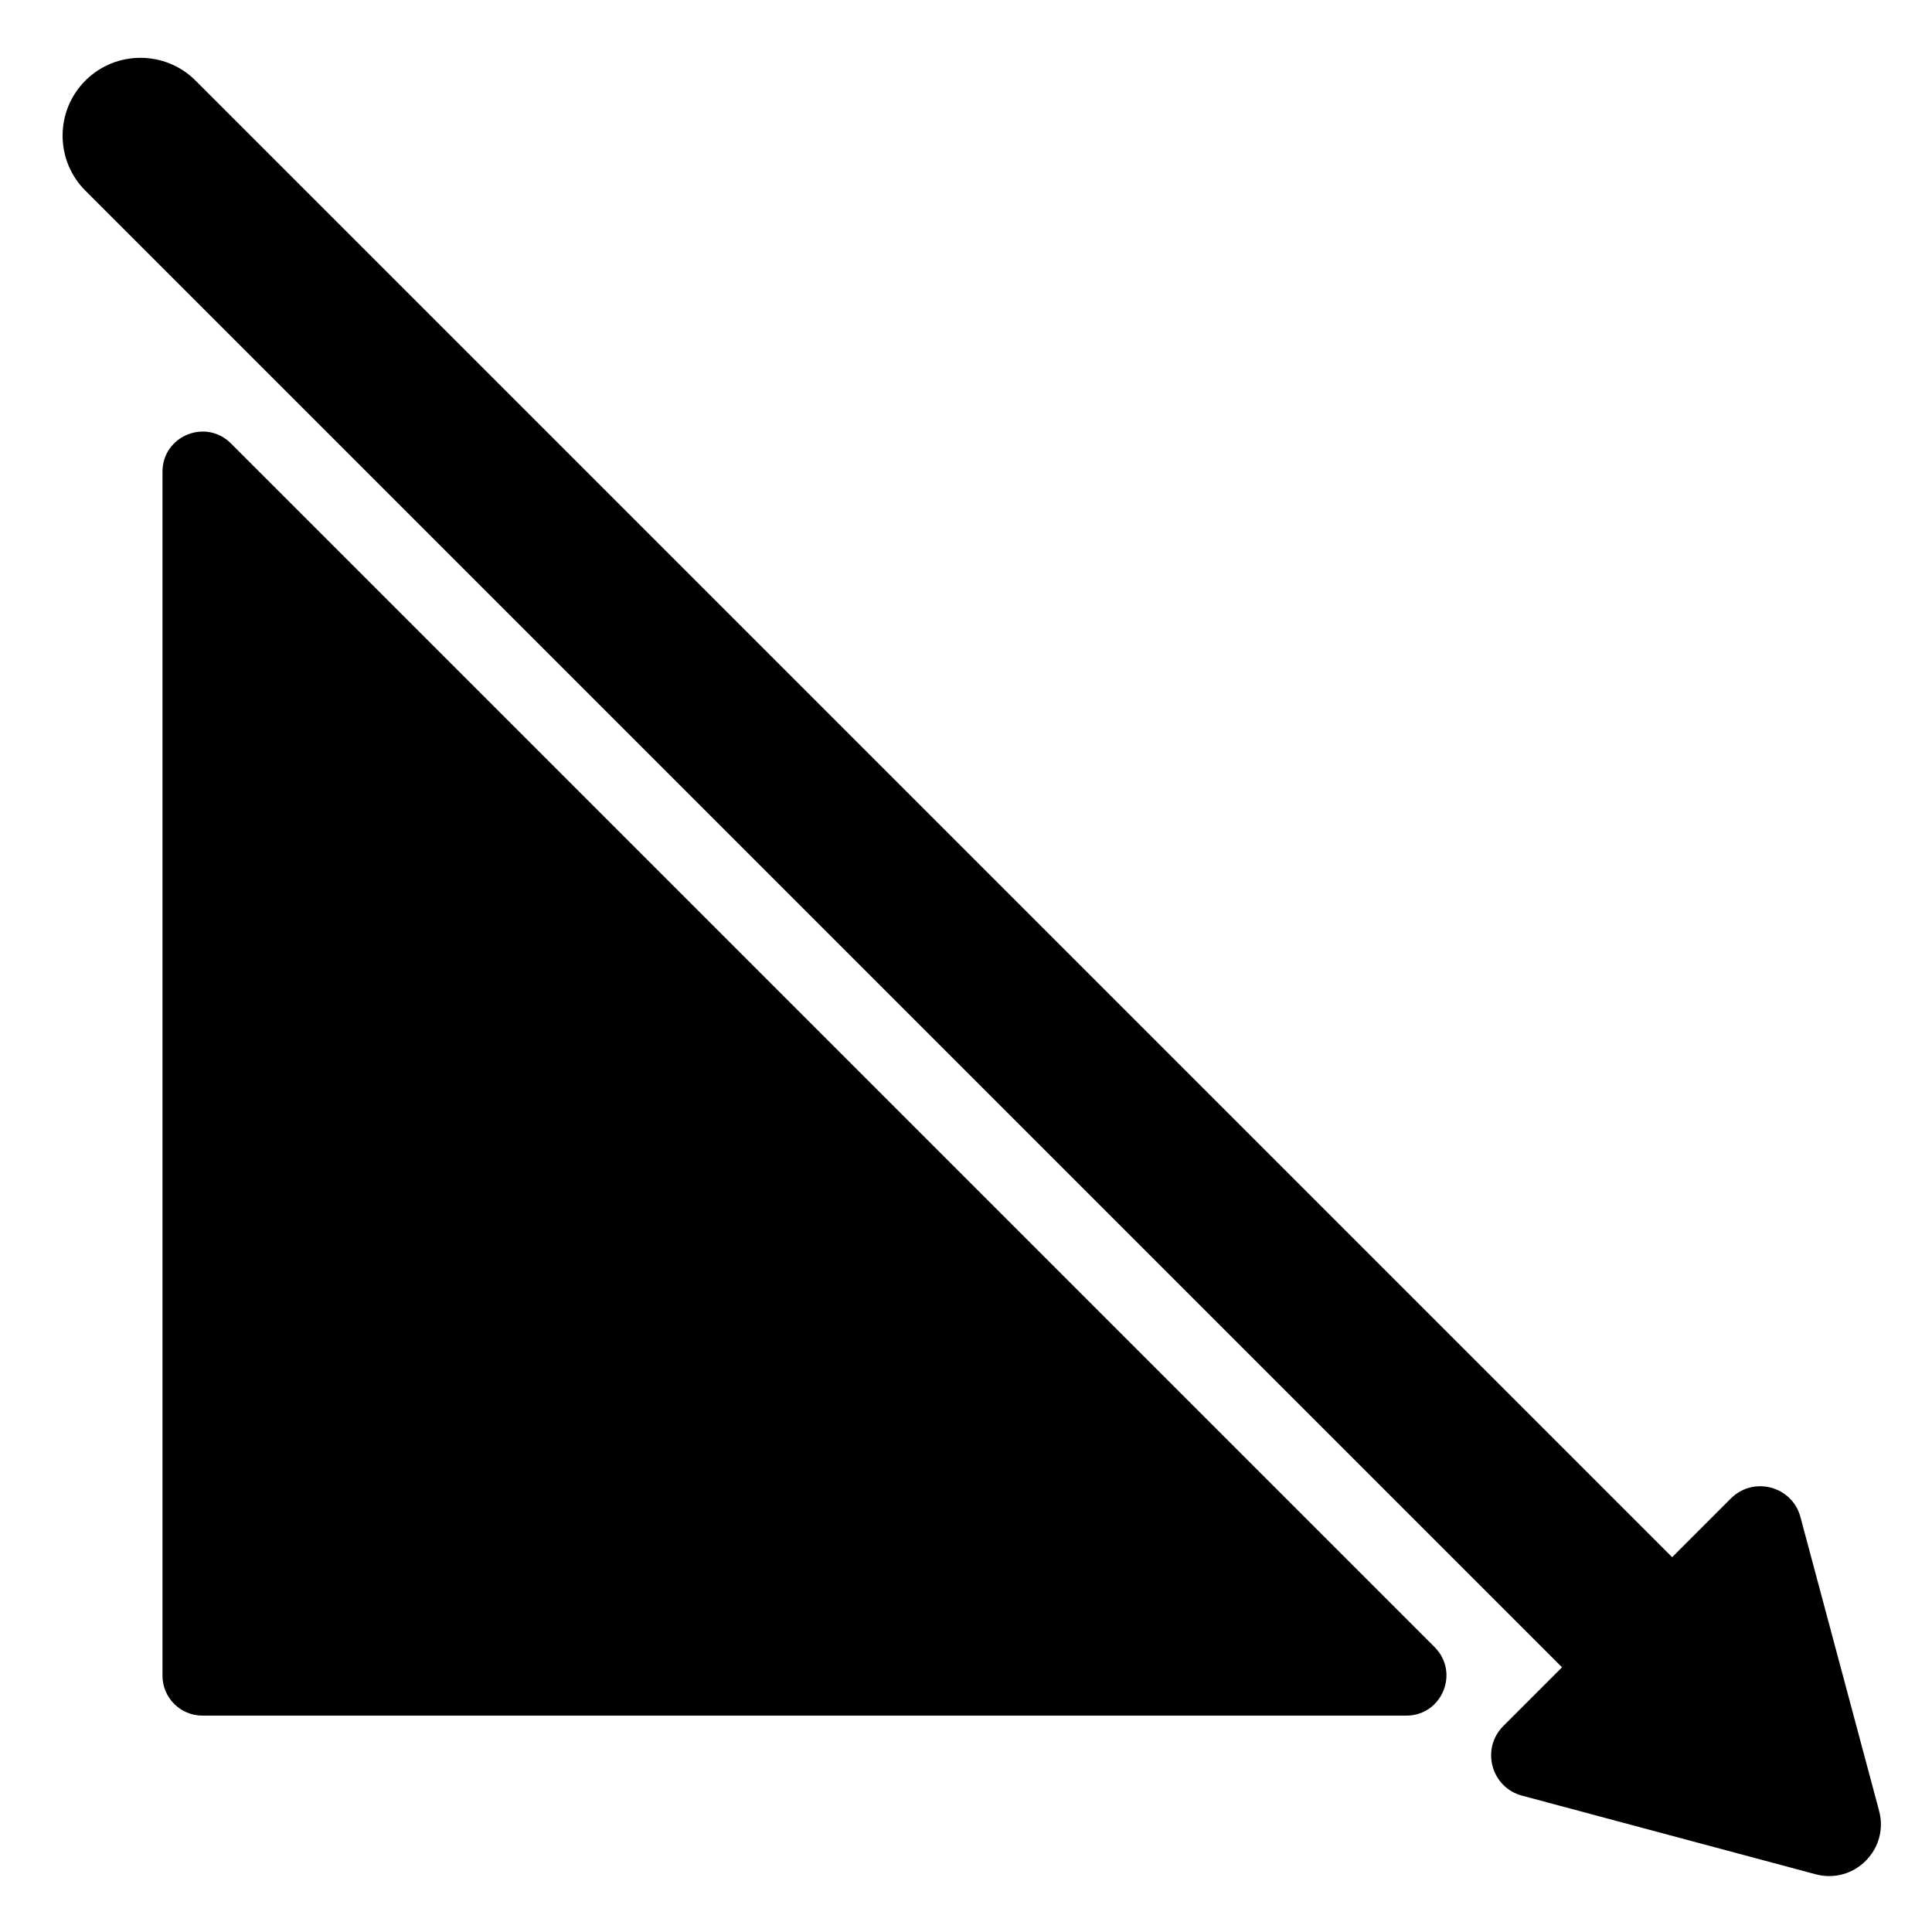 <?xml version="1.0" encoding="utf-8"?>
<!-- Generator: Adobe Illustrator 17.1.0, SVG Export Plug-In . SVG Version: 6.00 Build 0)  -->
<!DOCTYPE svg PUBLIC "-//W3C//DTD SVG 1.1//EN" "http://www.w3.org/Graphics/SVG/1.1/DTD/svg11.dtd">
<svg version="1.1" id="Capa_1" xmlns="http://www.w3.org/2000/svg" xmlns:xlink="http://www.w3.org/1999/xlink" x="0px" y="0px"
	 width="1000px" height="1000px" viewBox="0 0 1000 1000" enable-background="new 0 0 1000 1000" xml:space="preserve">
<path d="M119.5,229.5c-13.1-13.1-35.4-3.8-35.4,14.7v623.1c0,11.5,9.3,20.7,20.7,20.7h623.1c18.5,0,27.7-22.3,14.7-35.4L119.5,229.5
	z"/>
<path d="M931.9,785.2c-4.3-16-24.3-21.3-36-9.6L865.5,806L101.2,41.7c-15.7-15.7-41.3-15.7-57,0c-7.9,7.9-11.8,18.2-11.8,28.5
	s3.9,20.6,11.8,28.5L808.5,863l-30.4,30.4c-11.7,11.7-6.3,31.7,9.6,36l152,40.7c20,5.4,38.3-12.9,32.9-32.9L931.9,785.2z"/>
</svg>
